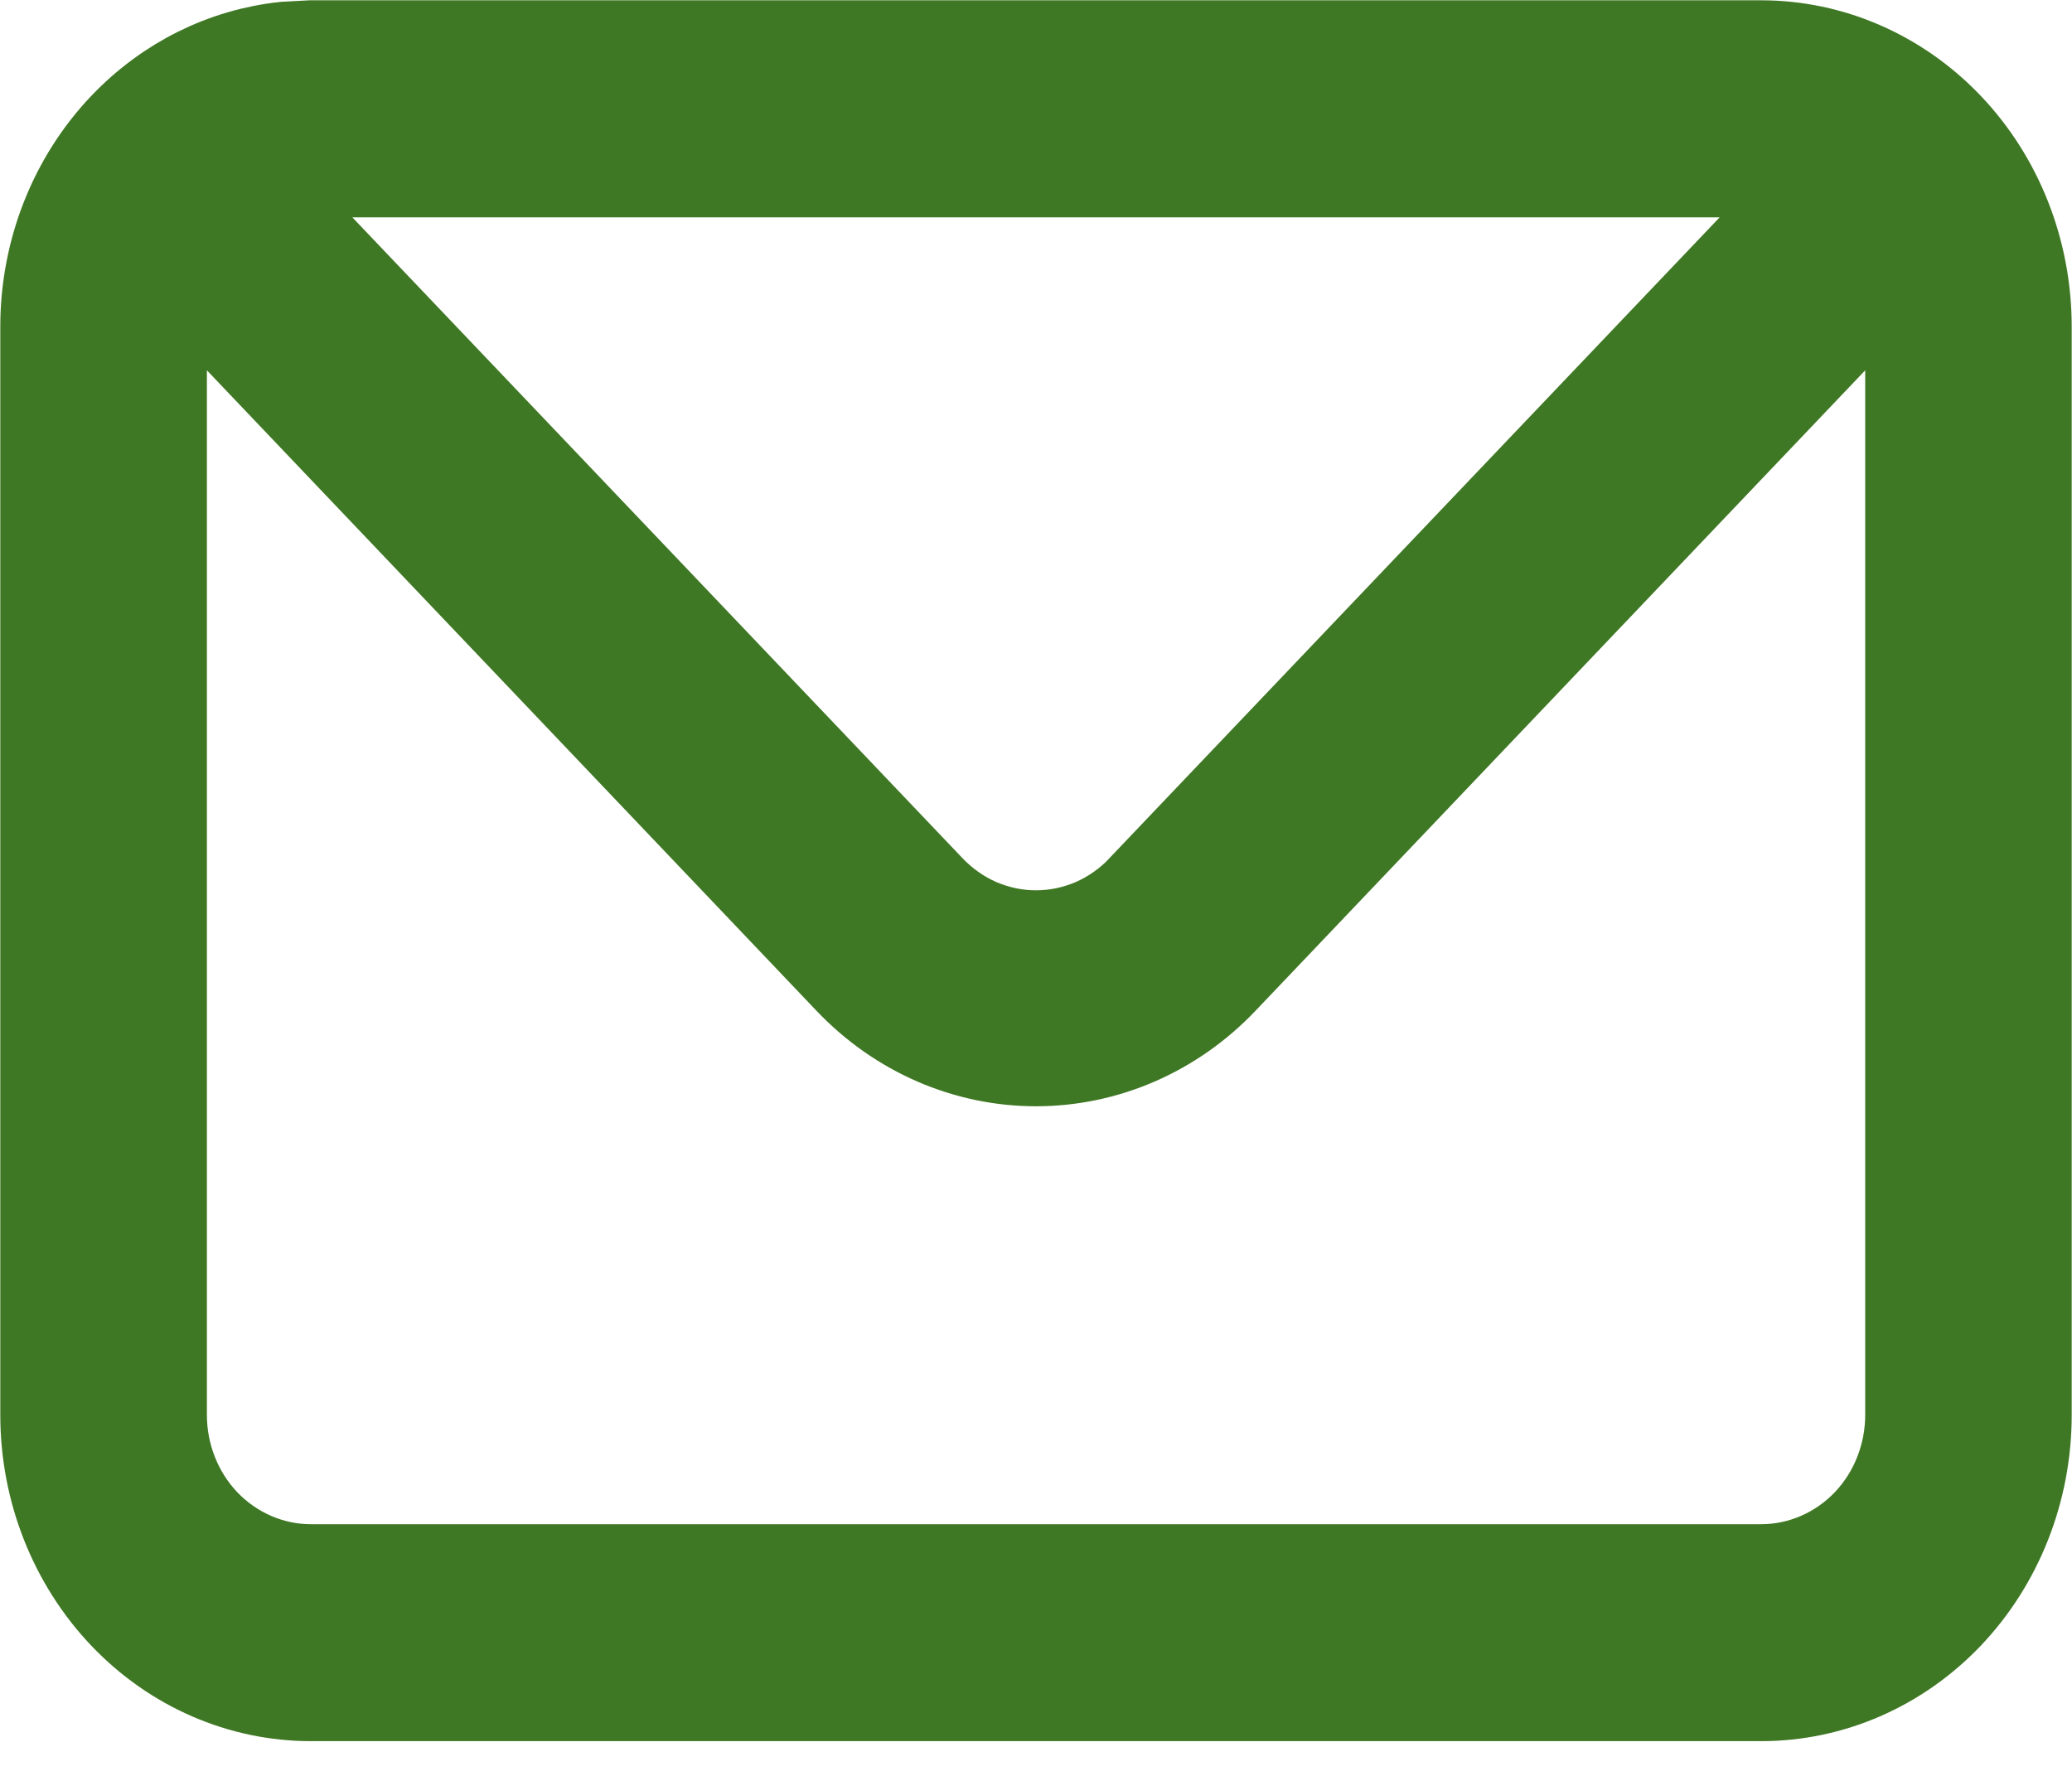 <svg width="21" height="18" viewBox="0 0 21 18" fill="none" xmlns="http://www.w3.org/2000/svg">
<g id="&#240;&#159;&#166;&#134; icon &#34;envelope&#34;">
<path id="Vector" d="M3.151 0.503H17.85C18.544 0.503 19.215 0.793 19.714 1.317C20.213 1.841 20.497 2.558 20.497 3.31V14.342C20.497 15.094 20.213 15.81 19.714 16.335C19.215 16.859 18.544 17.148 17.85 17.148H3.151C2.457 17.148 1.786 16.859 1.287 16.335C0.788 15.81 0.503 15.094 0.503 14.342V3.31C0.503 2.558 0.788 1.841 1.287 1.317C1.723 0.859 2.291 0.58 2.891 0.517L3.151 0.503ZM18.536 3.415L12.361 9.902C11.863 10.425 11.193 10.713 10.5 10.713C9.807 10.713 9.137 10.425 8.639 9.902L2.465 3.415L1.597 2.503V14.342C1.597 14.76 1.755 15.167 2.043 15.47C2.333 15.773 2.731 15.949 3.151 15.949H17.85C18.27 15.949 18.668 15.773 18.958 15.47C19.246 15.167 19.404 14.76 19.404 14.342V2.503L18.536 3.415ZM3.215 2.554L9.39 9.04C9.533 9.191 9.704 9.313 9.894 9.397C10.085 9.48 10.291 9.524 10.5 9.524C10.709 9.524 10.915 9.48 11.106 9.397C11.297 9.313 11.469 9.19 11.612 9.039L11.611 9.038L17.785 2.554L18.595 1.703H2.406L3.215 2.554Z" fill="#3F7824" stroke="#3F7824"/>
</g>
</svg>
